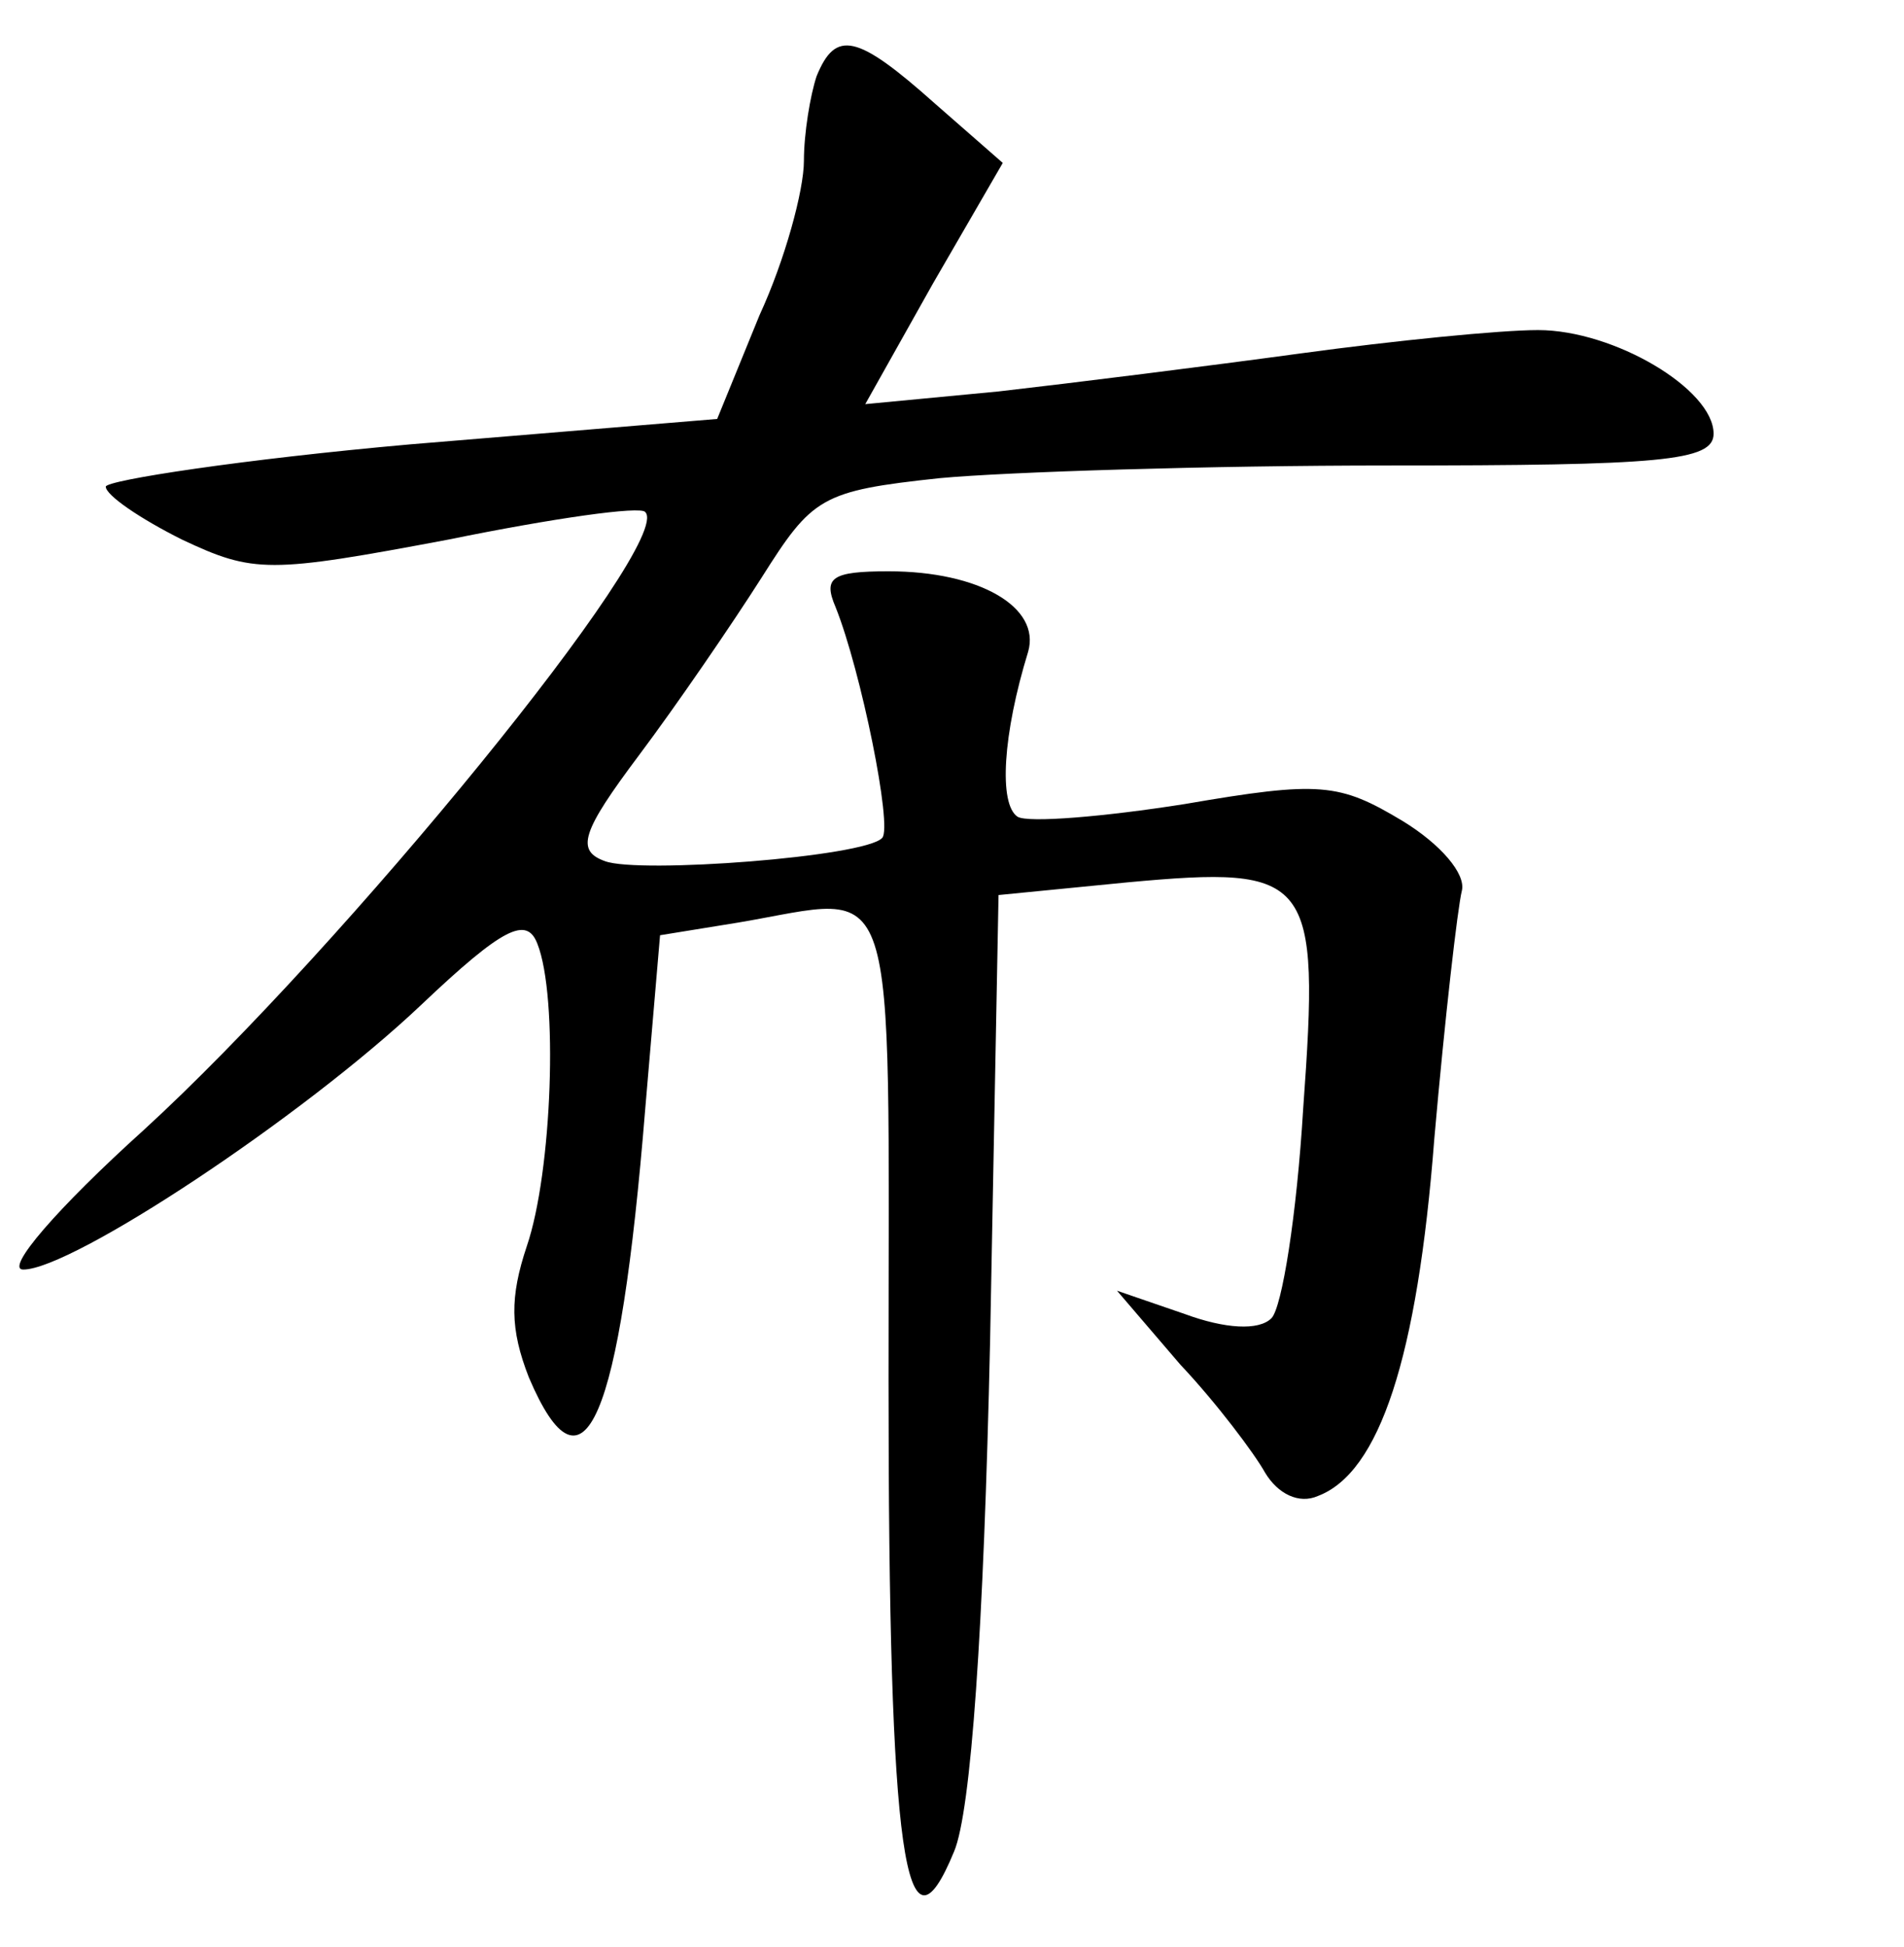 <?xml version="1.0" standalone="no"?>
<!DOCTYPE svg PUBLIC "-//W3C//DTD SVG 20010904//EN"
 "http://www.w3.org/TR/2001/REC-SVG-20010904/DTD/svg10.dtd">
<svg version="1.0" xmlns="http://www.w3.org/2000/svg"
 width="90pt" height="92pt" viewBox="0 0 90 92"
 preserveAspectRatio="xMidYMid meet">
<g transform="translate(0,92) scale(0.1,-0.1)"
fill="#000000" stroke="none">
<path d="M386 884 c-3 -9 -6 -27 -6 -40 0 -14 -9 -47 -21 -73 l-20 -49 -145
-12 c-79 -7 -144 -17 -144 -20 0 -4 16 -15 36 -25 34 -16 41 -16 126 0 49 10
91 16 93 13 14 -14 -143 -206 -237 -292 -41 -37 -66 -66 -57 -66 23 0 132 72
188 125 39 37 50 42 55 29 10 -25 7 -108 -5 -143 -8 -24 -8 -39 1 -62 26 -61
43 -21 55 127 l7 82 37 6 c77 13 71 31 71 -216 0 -227 8 -279 31 -223 8 19 14
105 17 241 l4 211 61 6 c87 8 91 3 83 -107 -3 -50 -10 -94 -15 -99 -6 -6 -22
-5 -41 2 l-32 11 30 -35 c17 -18 35 -42 40 -51 6 -10 16 -15 25 -11 29 11 47
65 55 169 5 57 11 109 13 117 2 8 -10 22 -28 33 -30 18 -39 19 -103 8 -38 -6
-74 -9 -79 -6 -9 6 -7 39 5 78 6 21 -23 38 -66 38 -27 0 -31 -3 -25 -17 12
-30 27 -104 22 -109 -8 -9 -115 -17 -131 -11 -14 5 -11 14 16 50 18 24 44 62
58 84 24 38 28 41 84 47 32 3 128 6 212 6 129 0 154 2 154 15 0 21 -47 49 -83
49 -18 0 -68 -5 -112 -11 -44 -6 -108 -14 -143 -18 l-63 -6 32 57 33 57 -32
28 c-37 33 -47 35 -56 13z"/>
</g>
</svg>
